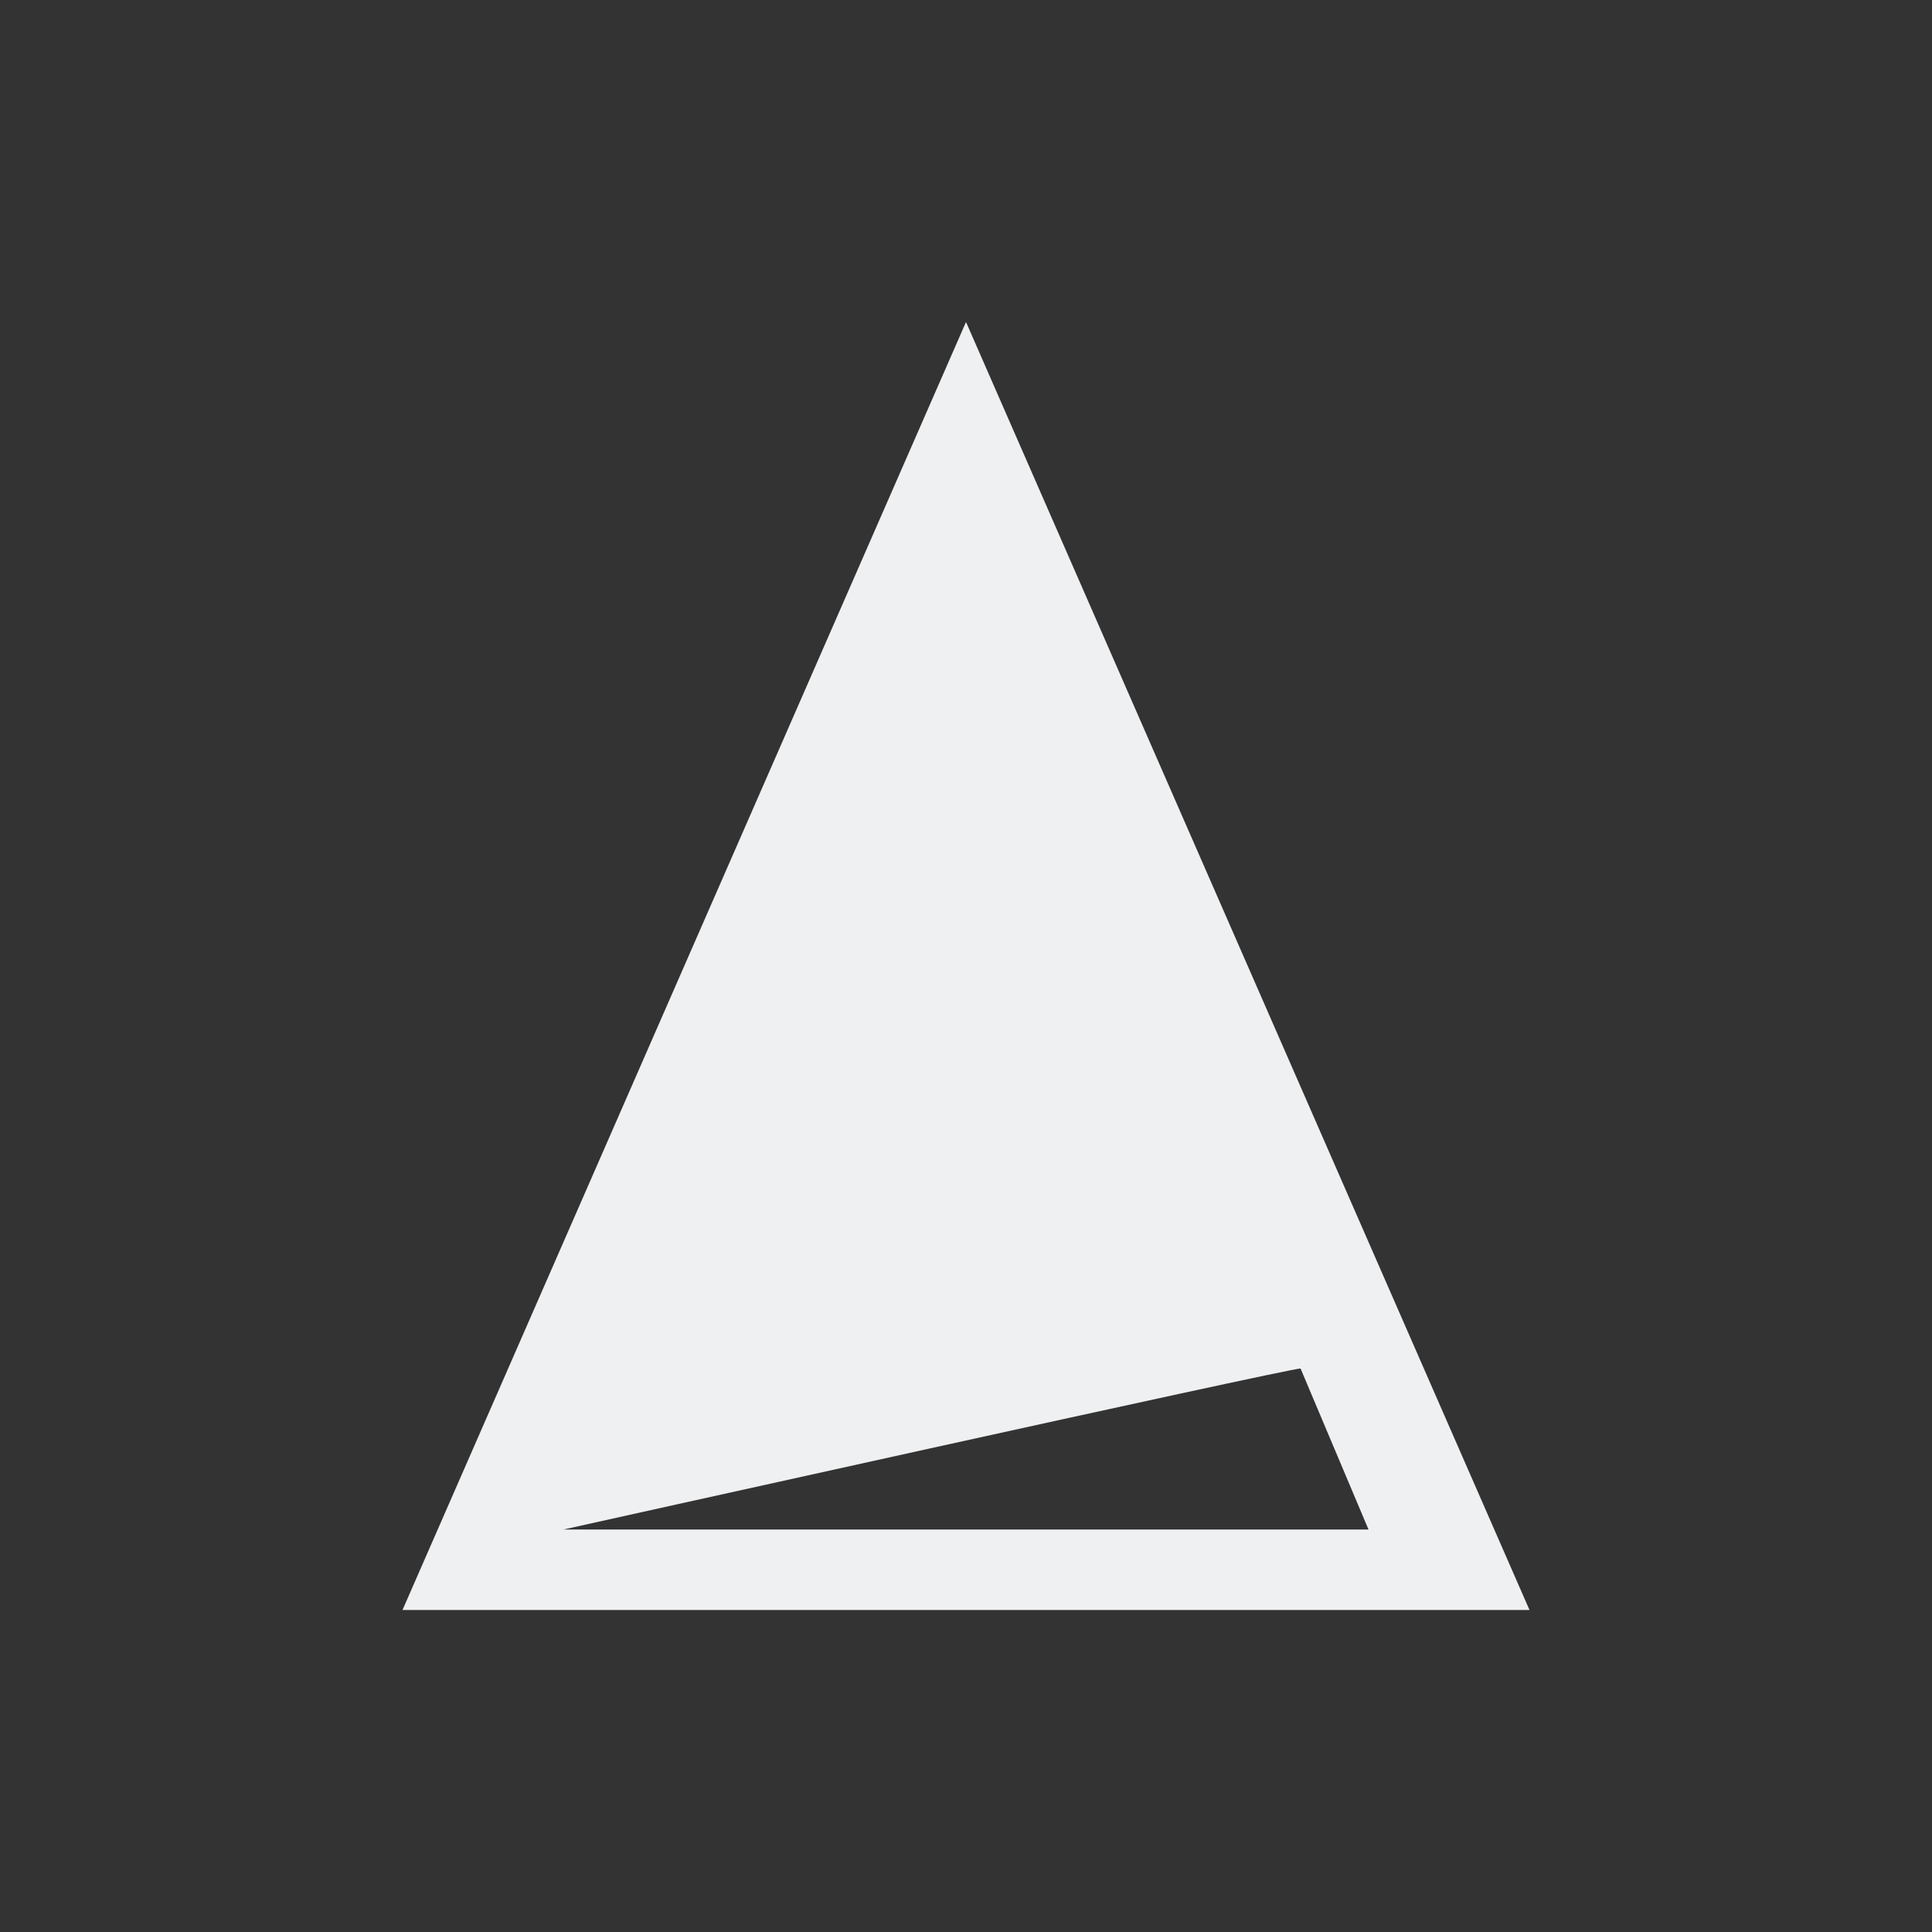 <svg viewBox="0 0 24 24" xmlns="http://www.w3.org/2000/svg"><rect x="0" y="0" width="24" height="24" fill="#333333" stroke="none"/><path d="m12 4-7 16h14zm4.156 13 .844 2h-10s9-2 9.156-2z" fill="#eff0f1"/></svg>